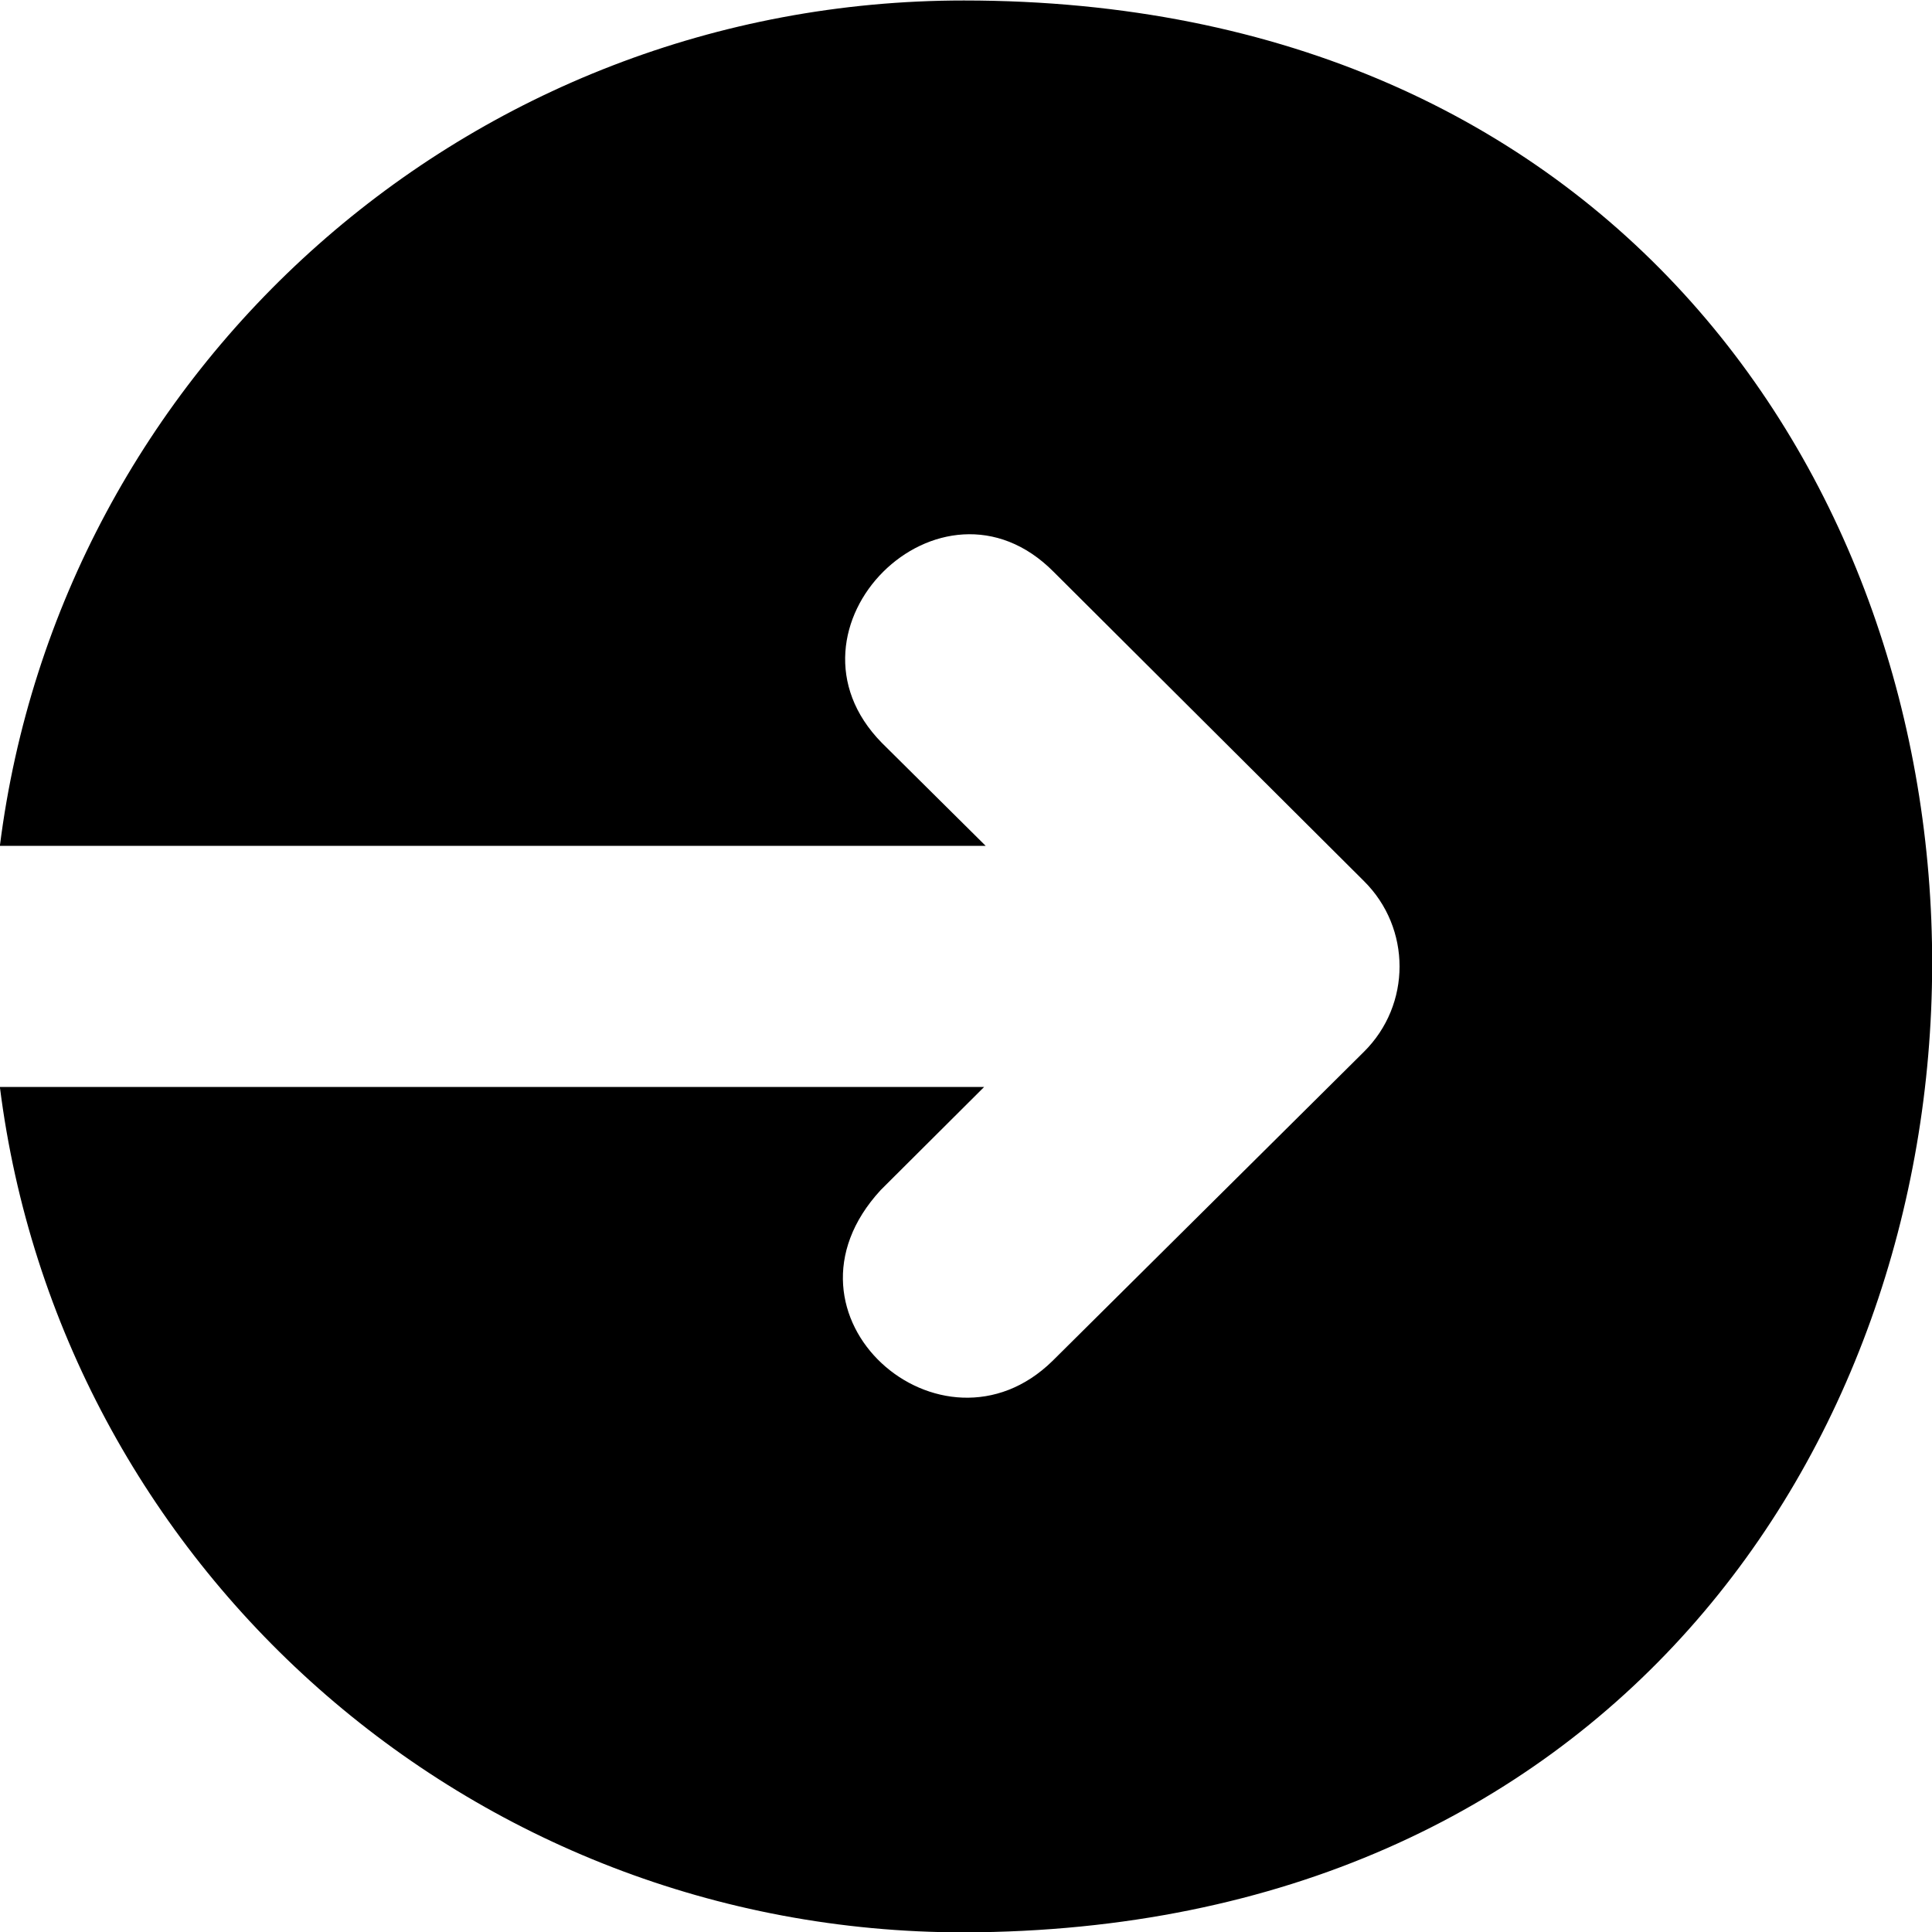 <!--
* SPDX-FileCopyrightText: © 2020 Liferay, Inc. <https://liferay.com>
* SPDX-FileCopyrightText: © 2020 Contributors to the project Clay <https://github.com/liferay/clay/graphs/contributors>
*
* SPDX-License-Identifier: BSD-3-Clause
-->
<svg  viewBox="0 0 16 16" xmlns="http://www.w3.org/2000/svg">
<path class="lexicon-icon-outline" d="M7.982 0.004C3.875 0.004 0.496 3.06 -0.001 7.005L8.163 7.005L8.16 7.002L7.303 6.152C6.372 5.205 7.791 3.792 8.726 4.736L11.295 7.296C11.689 7.686 11.689 8.321 11.295 8.711L8.716 11.271C7.8 12.168 6.334 10.896 7.294 9.855L8.144 9.008L8.15 9.002H-0.001C0.496 12.947 3.875 16.003 7.982 16.003C18.643 15.975 18.706 0.004 7.982 0.004Z" />
</svg>
